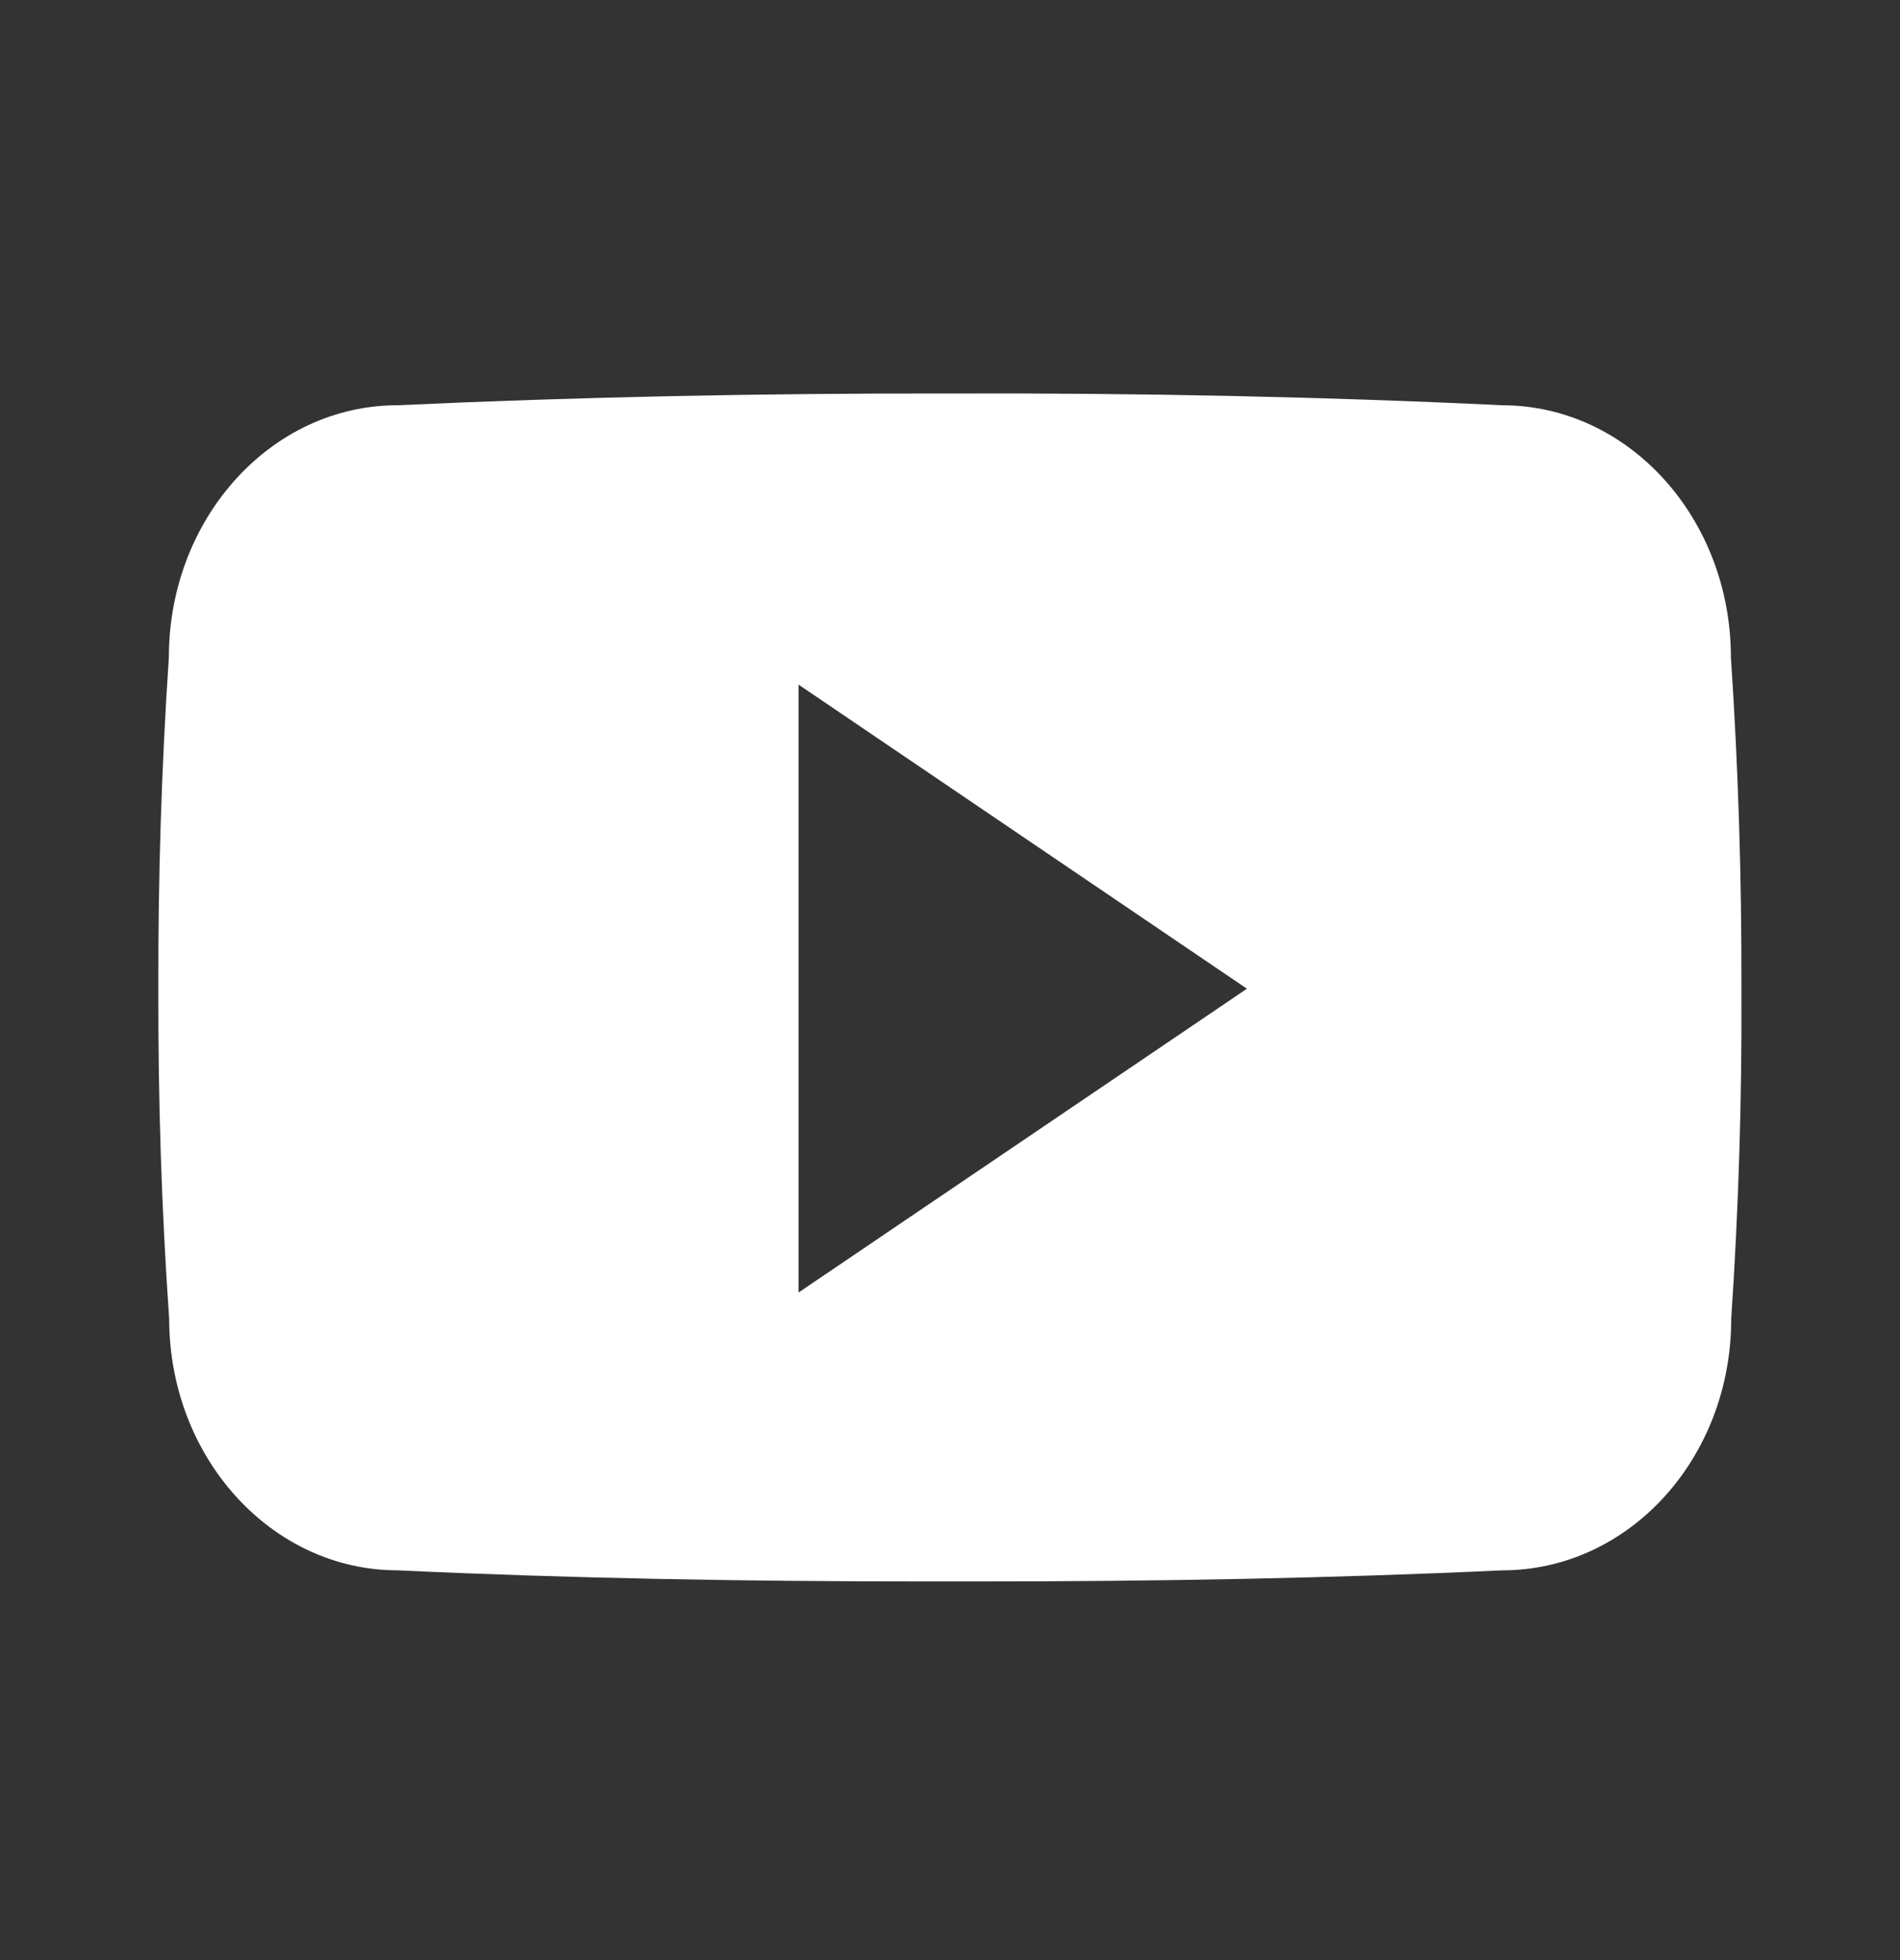 <svg width="32" height="33" viewBox="0 0 32 33" fill="none" xmlns="http://www.w3.org/2000/svg">
<rect x="0" y="0" width="32" height="33" fill="#333333" stroke="none"/>
<path d="M29.157 22.209C29.157 24.552 27.433 26.438 25.303 26.438C22.417 26.573 19.475 26.625 16.469 26.625C16.313 26.625 16.157 26.625 16.001 26.625C15.844 26.625 15.688 26.625 15.532 26.625C12.532 26.625 9.584 26.573 6.698 26.438C4.573 26.438 2.849 24.542 2.849 22.198C2.719 20.344 2.662 18.49 2.667 16.636C2.662 14.782 2.719 12.927 2.844 11.068C2.844 8.724 4.568 6.823 6.693 6.823C9.725 6.683 12.834 6.62 15.995 6.625C19.162 6.615 22.261 6.677 25.298 6.823C27.428 6.823 29.152 8.724 29.152 11.068C29.277 12.927 29.334 14.782 29.329 16.641C29.339 18.495 29.282 20.349 29.157 22.209ZM13.449 11.526V21.761L21.001 16.646L13.449 11.526Z" fill="white"/>
</svg>
